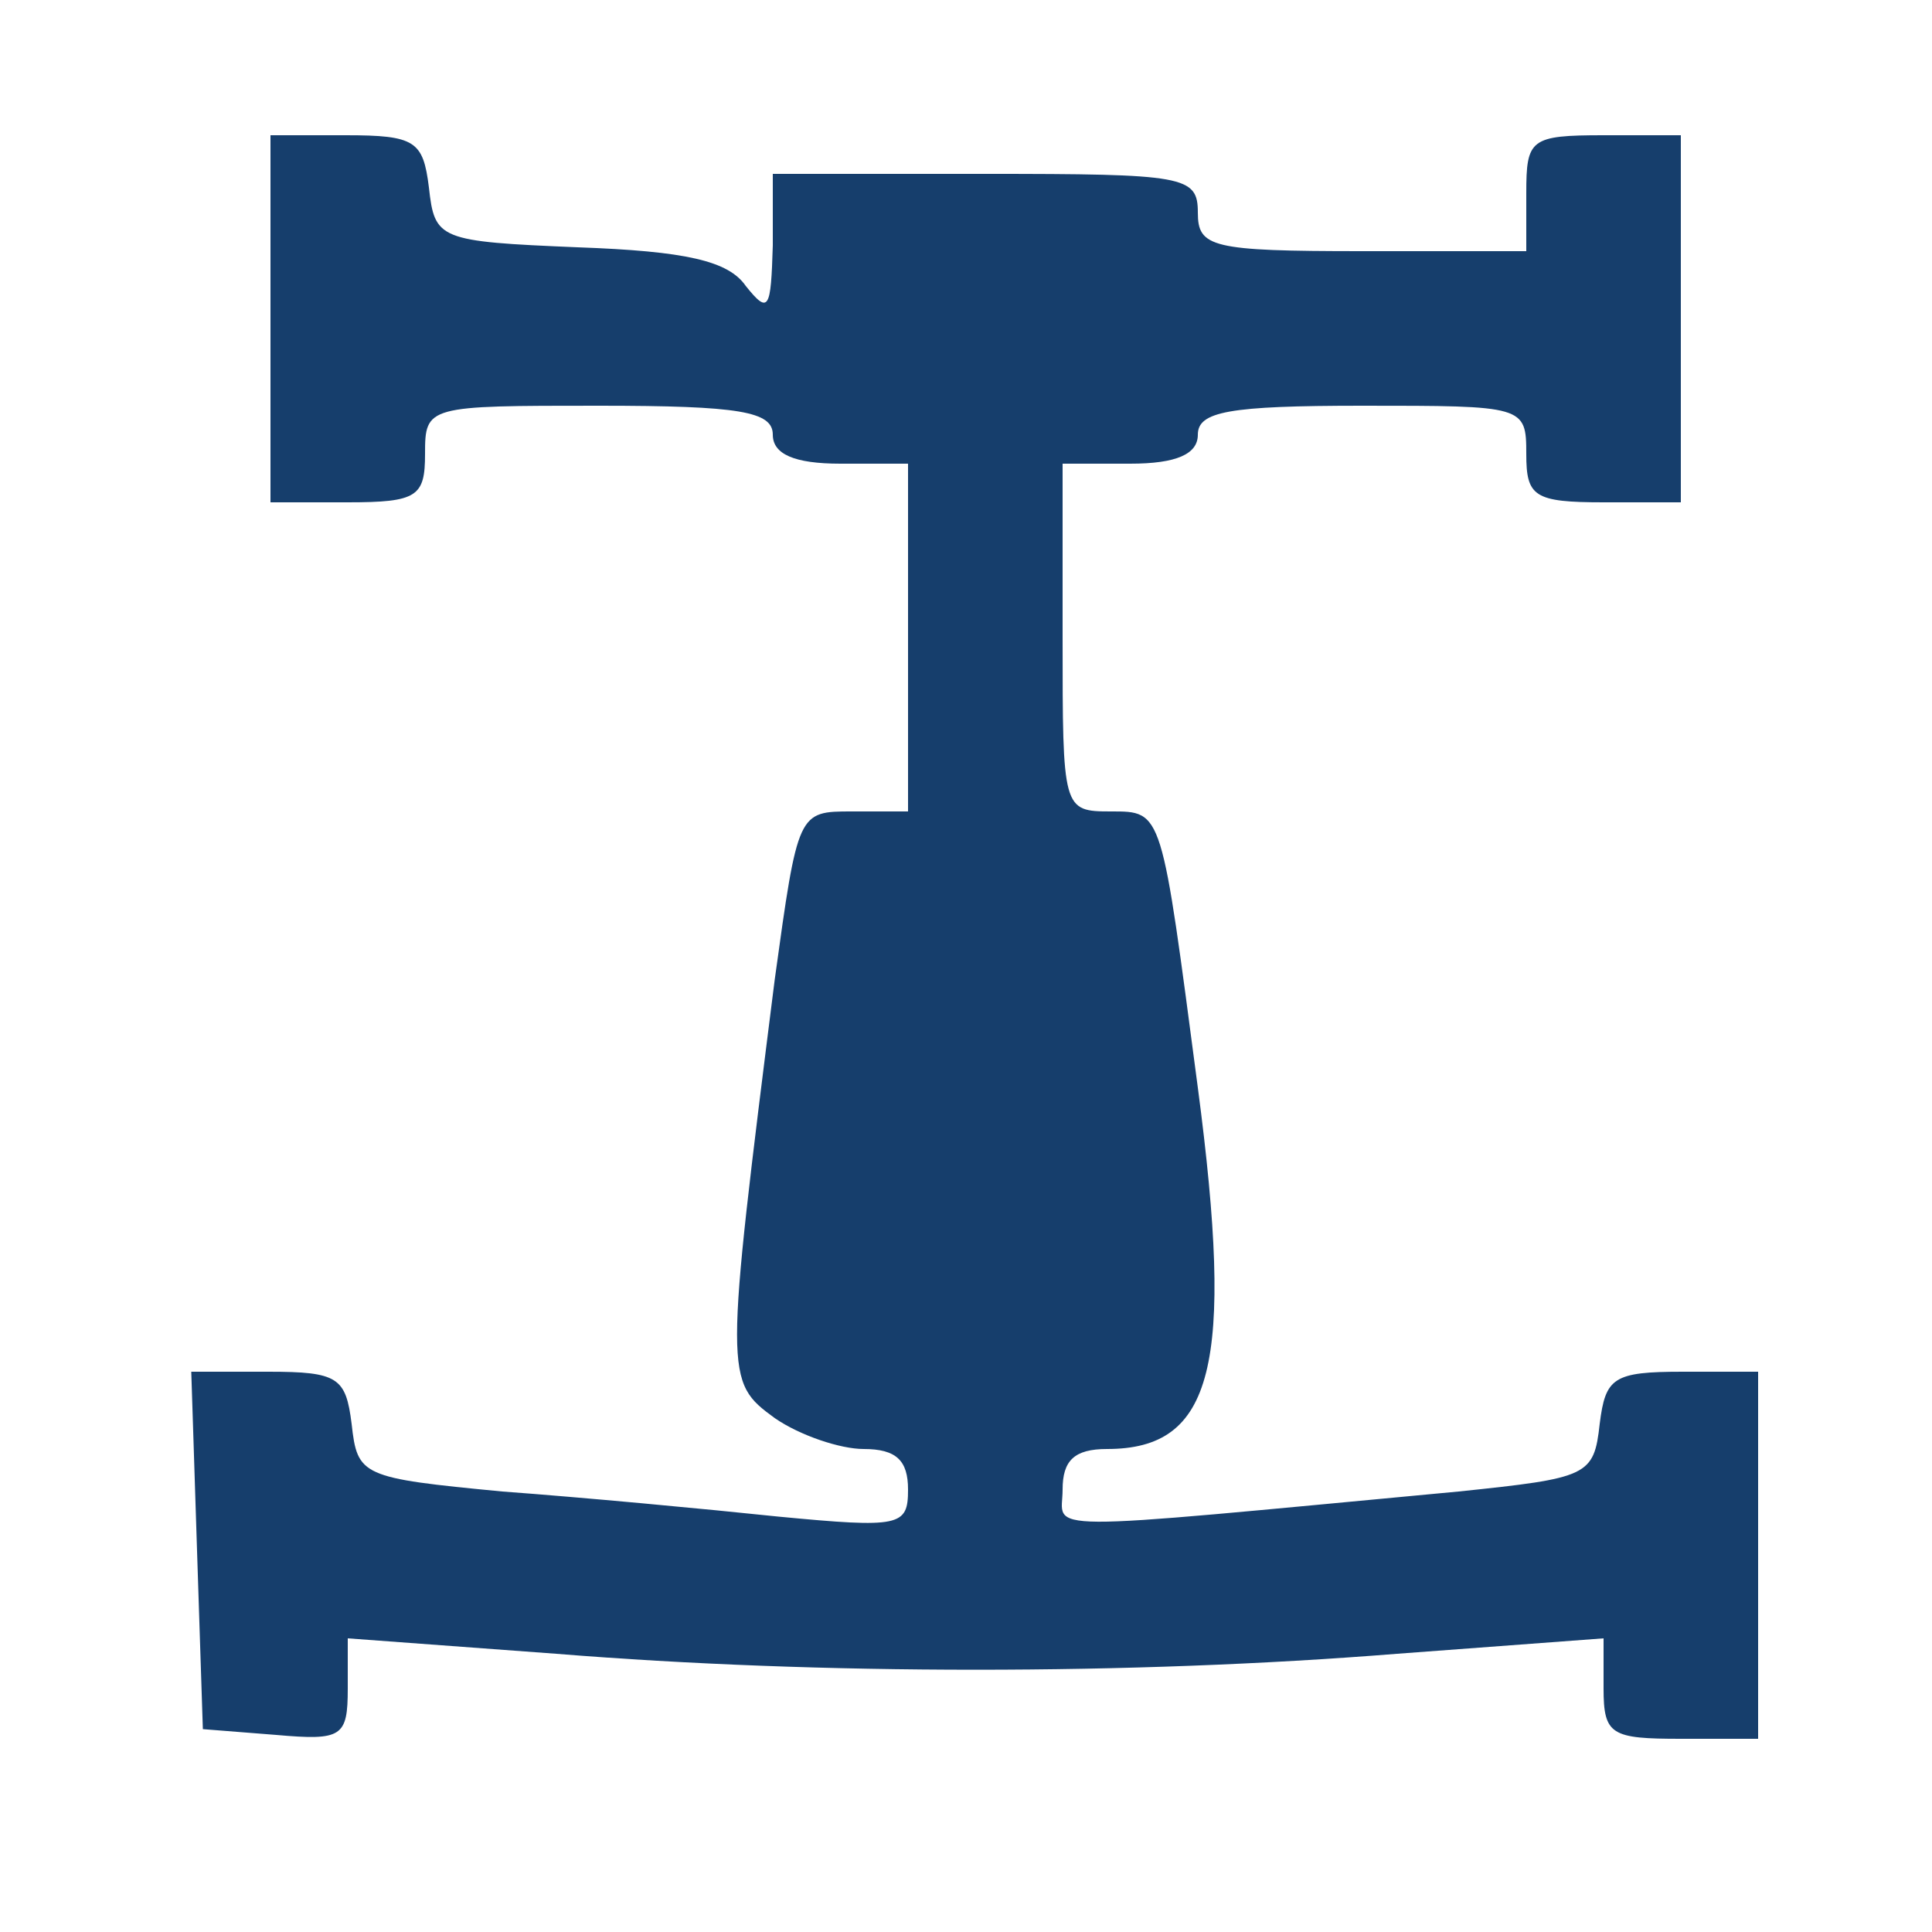 <?xml version="1.0" standalone="no"?>
<svg version="1.0" xmlns="http://www.w3.org/2000/svg"
 width="100pt" height="100pt" viewBox="0 0 100 100"
 preserveAspectRatio="xMidYMid meet">

<g transform="translate(0,100) scale(0.1,-0.1)"
fill="#163E6C" stroke="none">
<path d="M140 835 l0 -95 40 0 c36 0 40 3 40 25 0 25 1 25 90 25 73 0 90 -3
90 -15 0 -10 11 -15 35 -15 l35 0 0 -90 0 -90 -29 0 c-28 0 -28 0 -40 -87 -26
-206 -26 -208 0 -227 13 -9 34 -16 46 -16 17 0 23 -6 23 -21 0 -19 -4 -20 -67
-14 -38 4 -102 10 -143 13 -73 7 -75 8 -78 35 -3 24 -7 27 -43 27 l-40 0 3
-93 3 -92 38 -3 c34 -3 37 -1 37 24 l0 26 108 -8 c136 -11 298 -11 435 0 l107
8 0 -26 c0 -24 4 -26 40 -26 l40 0 0 95 0 95 -39 0 c-36 0 -40 -3 -43 -27 -3
-27 -6 -28 -73 -35 -224 -21 -205 -21 -205 1 0 15 6 21 23 21 55 0 66 43 47
187 -19 144 -18 143 -45 143 -25 0 -25 1 -25 90 l0 90 35 0 c24 0 35 5 35 15
0 12 16 15 85 15 84 0 85 0 85 -25 0 -22 4 -25 40 -25 l40 0 0 95 0 95 -40 0
c-38 0 -40 -2 -40 -30 l0 -30 -85 0 c-78 0 -85 2 -85 20 0 19 -7 20 -110 20
l-110 0 0 -37 c-1 -33 -2 -36 -14 -21 -9 13 -31 18 -87 20 -72 3 -74 4 -77 31
-3 24 -7 27 -43 27 l-39 0 0 -95z"/>
</g>
</svg>

